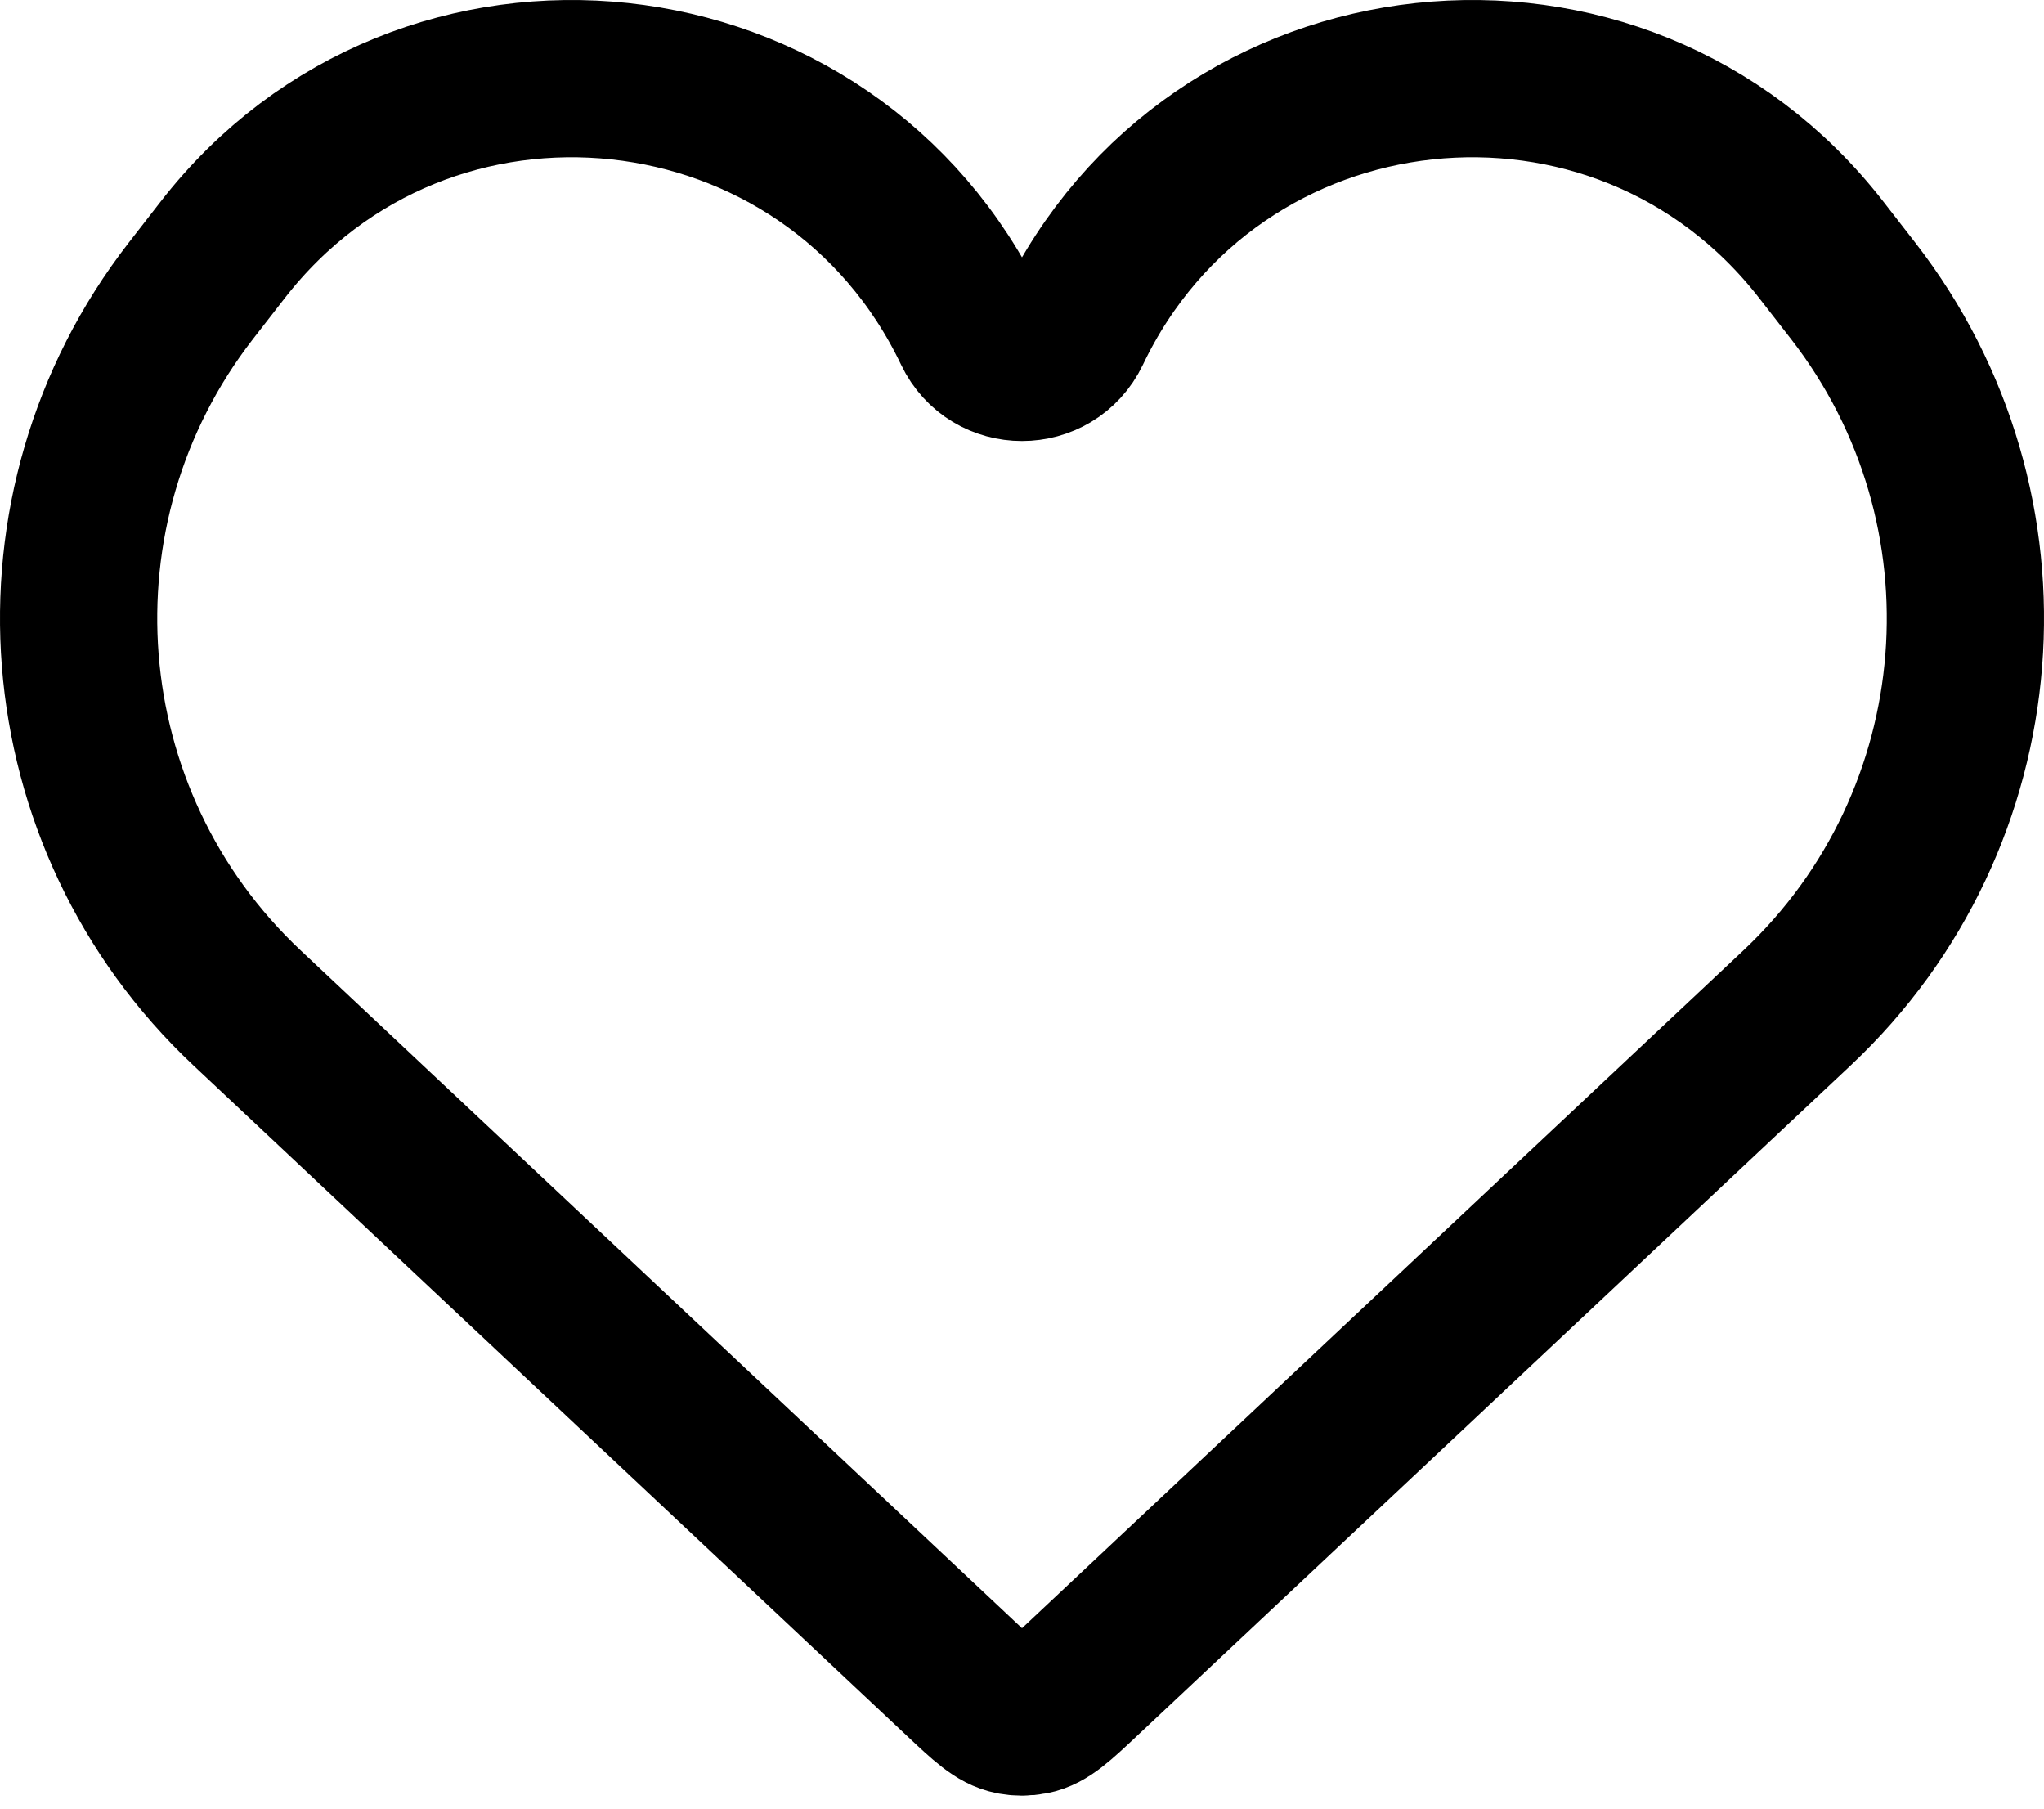 <svg width="26" height="23" viewBox="0 0 26 23" fill="none" xmlns="http://www.w3.org/2000/svg">
<path d="M3.143 12.818L12.221 21.346C12.534 21.64 12.69 21.787 12.874 21.823C12.957 21.839 13.043 21.839 13.126 21.823C13.31 21.787 13.466 21.64 13.779 21.346L22.858 12.818C25.412 10.419 25.722 6.47 23.574 3.701L23.17 3.181C20.6 -0.132 15.441 0.424 13.636 4.207C13.38 4.742 12.62 4.742 12.364 4.207C10.559 0.424 5.4 -0.132 2.83 3.181L2.426 3.701C0.278 6.47 0.588 10.419 3.143 12.818Z" stroke="black" stroke-width="2"/>
</svg>
